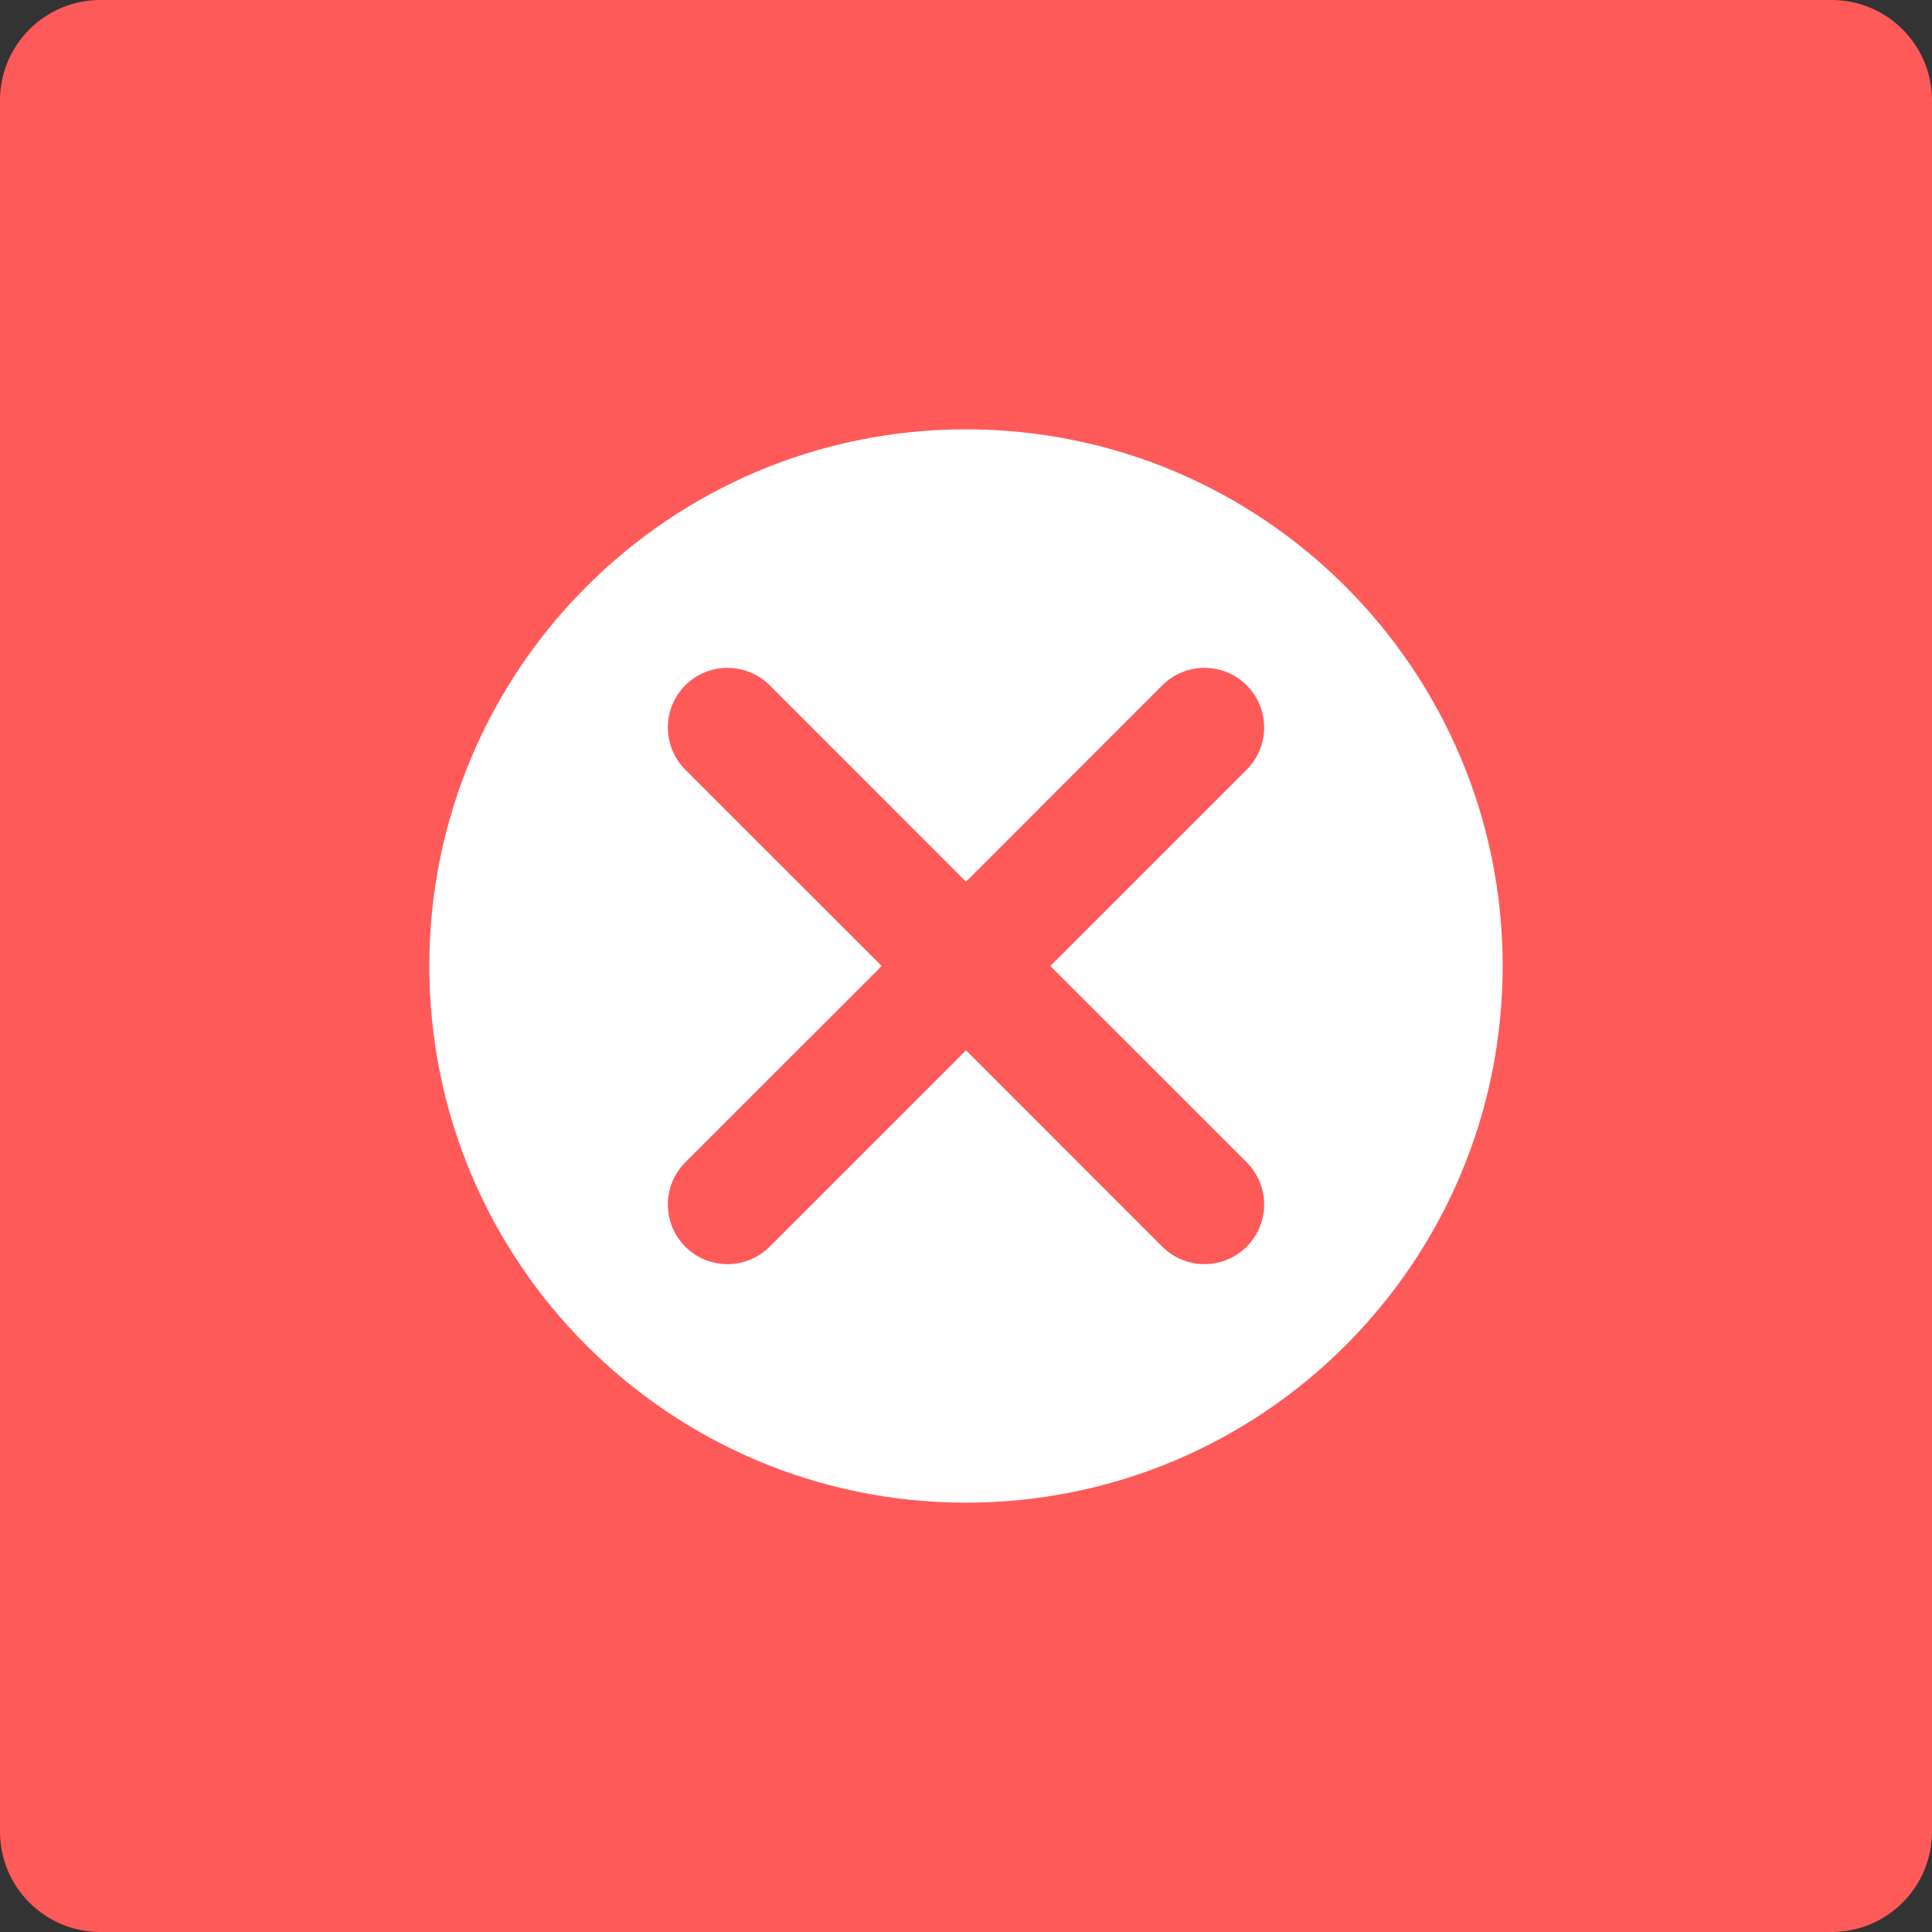 <svg width="45" height="45" viewBox="0 0 45 45" fill="none" xmlns="http://www.w3.org/2000/svg">
<rect x="0" y="0" width="45" height="45" fill="#333333" stroke="none"/>
<path d="M0 2.338C0 1.047 1.047 0 2.338 0H42.662C43.953 0 45 1.047 45 2.338V42.662C45 43.953 43.953 45 42.662 45H2.338C1.047 45 0 43.953 0 42.662V2.338Z" fill="#FF5A5A"/>
<path fill-rule="evenodd" clip-rule="evenodd" d="M35 22.5C35 29.404 29.404 35 22.5 35C15.596 35 10 29.404 10 22.5C10 15.596 15.596 10 22.5 10C29.404 10 35 15.596 35 22.5ZM15.962 29.038C15.42 28.495 15.42 27.616 15.962 27.073L20.536 22.5L15.962 17.927C15.42 17.384 15.42 16.505 15.962 15.962C16.505 15.42 17.384 15.42 17.927 15.962L22.5 20.536L27.073 15.962C27.616 15.42 28.495 15.42 29.038 15.962C29.58 16.505 29.58 17.384 29.038 17.927L24.464 22.5L29.038 27.073C29.58 27.616 29.58 28.495 29.038 29.038C28.495 29.58 27.616 29.58 27.073 29.038L22.5 24.464L17.927 29.038C17.384 29.58 16.505 29.58 15.962 29.038Z" fill="white"/>
</svg>
